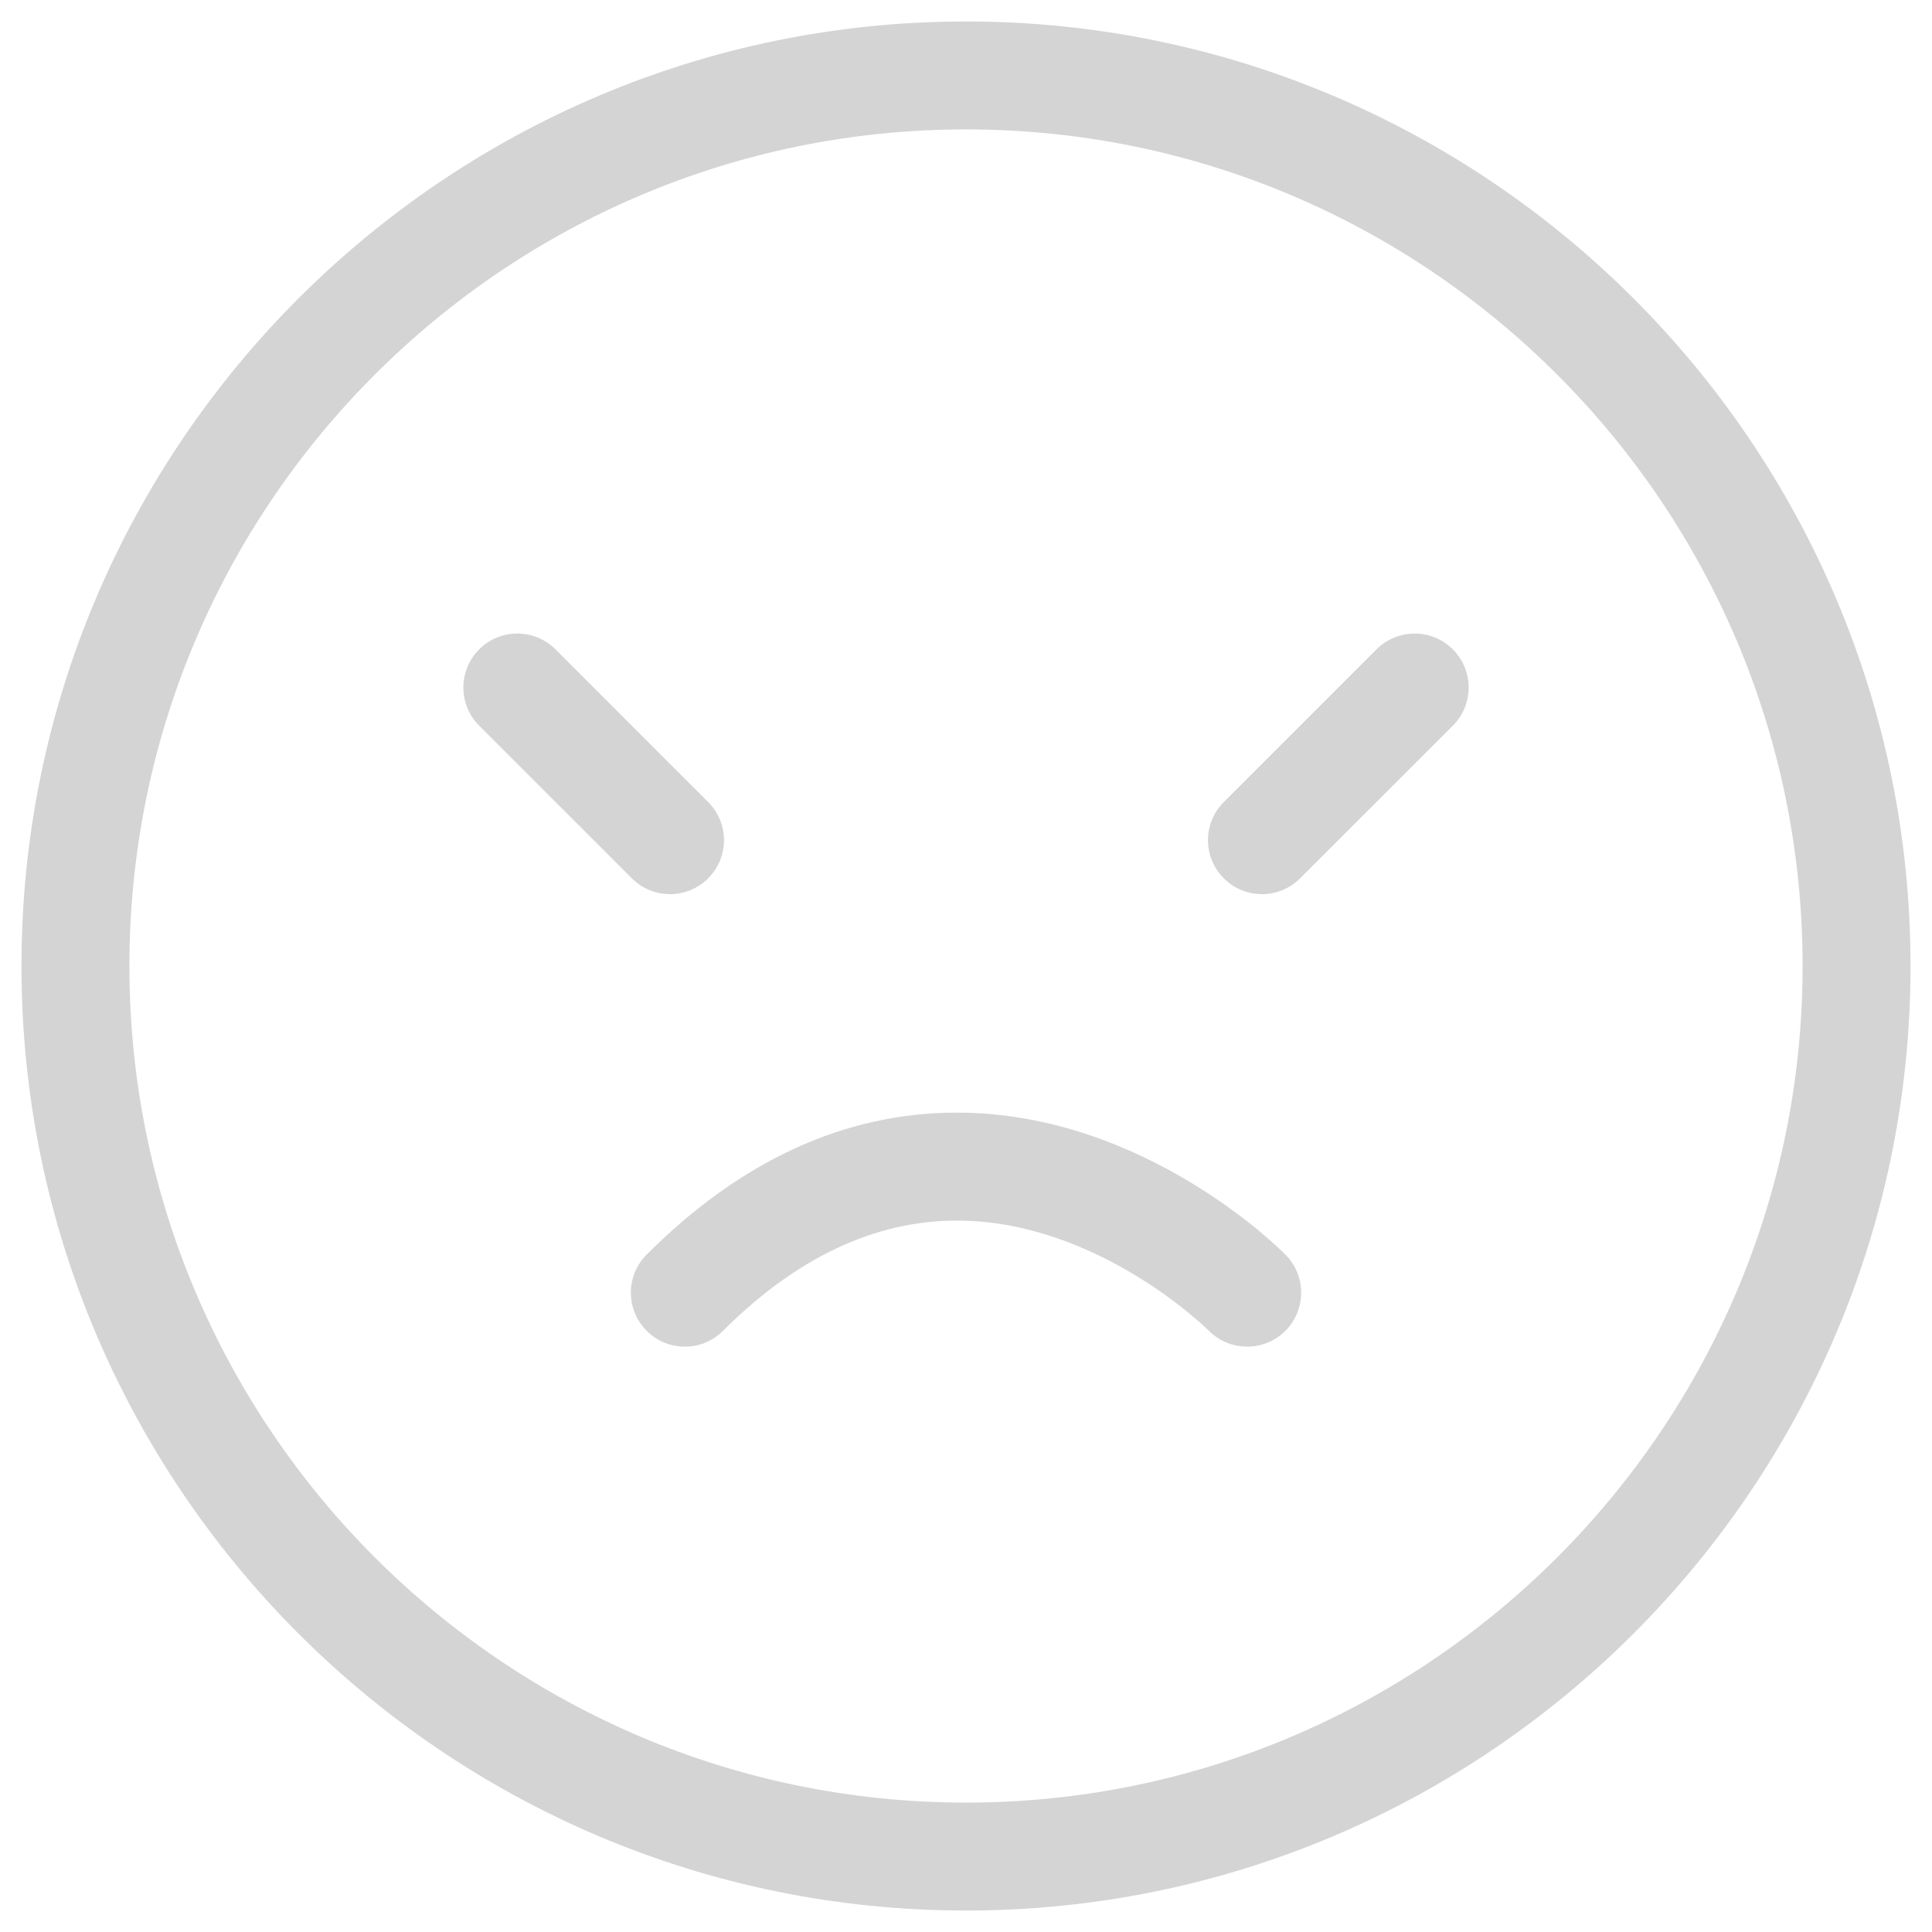 <?xml version="1.0" encoding="UTF-8"?>
<svg width="45px" height="45px" viewBox="0 0 45 45" version="1.1" xmlns="http://www.w3.org/2000/svg" xmlns:xlink="http://www.w3.org/1999/xlink">
    <!-- Generator: Sketch 49.3 (51167) - http://www.bohemiancoding.com/sketch -->
    <title>icon-review-1</title>
    <desc>Created with Sketch.</desc>
    <defs></defs>
    <g id="icon-review-1" stroke="none" stroke-width="1" fill="none" fill-rule="evenodd">
        <g id="Page-1" transform="translate(0.5, 0.5)" fill="#D4D4D4">
            <path d="M22,2.514 C11.255,2.514 2.514,11.255 2.514,22 C2.514,32.745 11.255,41.486 22,41.486 C32.745,41.486 41.486,32.745 41.486,22 C41.486,11.255 32.745,2.514 22,2.514 M22,44 C9.87,44 0,34.13 0,22 C0,9.87 9.87,0 22,0 C34.13,0 44,9.87 44,22 C44,34.13 34.13,44 22,44" id="Fill-1"></path>
            <path d="M15.105,20.327 C14.783,20.327 14.462,20.203 14.217,19.958 L10.661,16.403 C10.17,15.912 10.17,15.116 10.661,14.625 C11.152,14.134 11.947,14.134 12.439,14.625 L15.994,18.181 C16.486,18.672 16.486,19.467 15.994,19.958 C15.749,20.203 15.427,20.327 15.105,20.327" id="Fill-3"></path>
            <path d="M28.893,20.327 C28.572,20.327 28.25,20.203 28.005,19.958 C27.513,19.467 27.513,18.672 28.005,18.181 L31.561,14.625 C32.053,14.134 32.848,14.134 33.339,14.625 C33.83,15.116 33.83,15.912 33.339,16.403 L29.782,19.958 C29.537,20.203 29.215,20.327 28.893,20.327" id="Fill-5"></path>
            <path d="M28.548,30.866 C28.224,30.866 27.9,30.741 27.653,30.493 C27.622,30.46 25.067,27.935 21.794,27.93 L21.784,27.93 C19.877,27.93 18.045,28.794 16.34,30.498 C15.849,30.989 15.054,30.989 14.563,30.498 C14.071,30.006 14.071,29.212 14.563,28.72 C16.755,26.528 19.185,25.415 21.783,25.415 L21.824,25.415 C26.161,25.435 29.313,28.593 29.446,28.728 C29.933,29.223 29.925,30.019 29.43,30.507 C29.185,30.746 28.867,30.866 28.548,30.866" id="Fill-7"></path>
        </g>
    </g>
</svg>